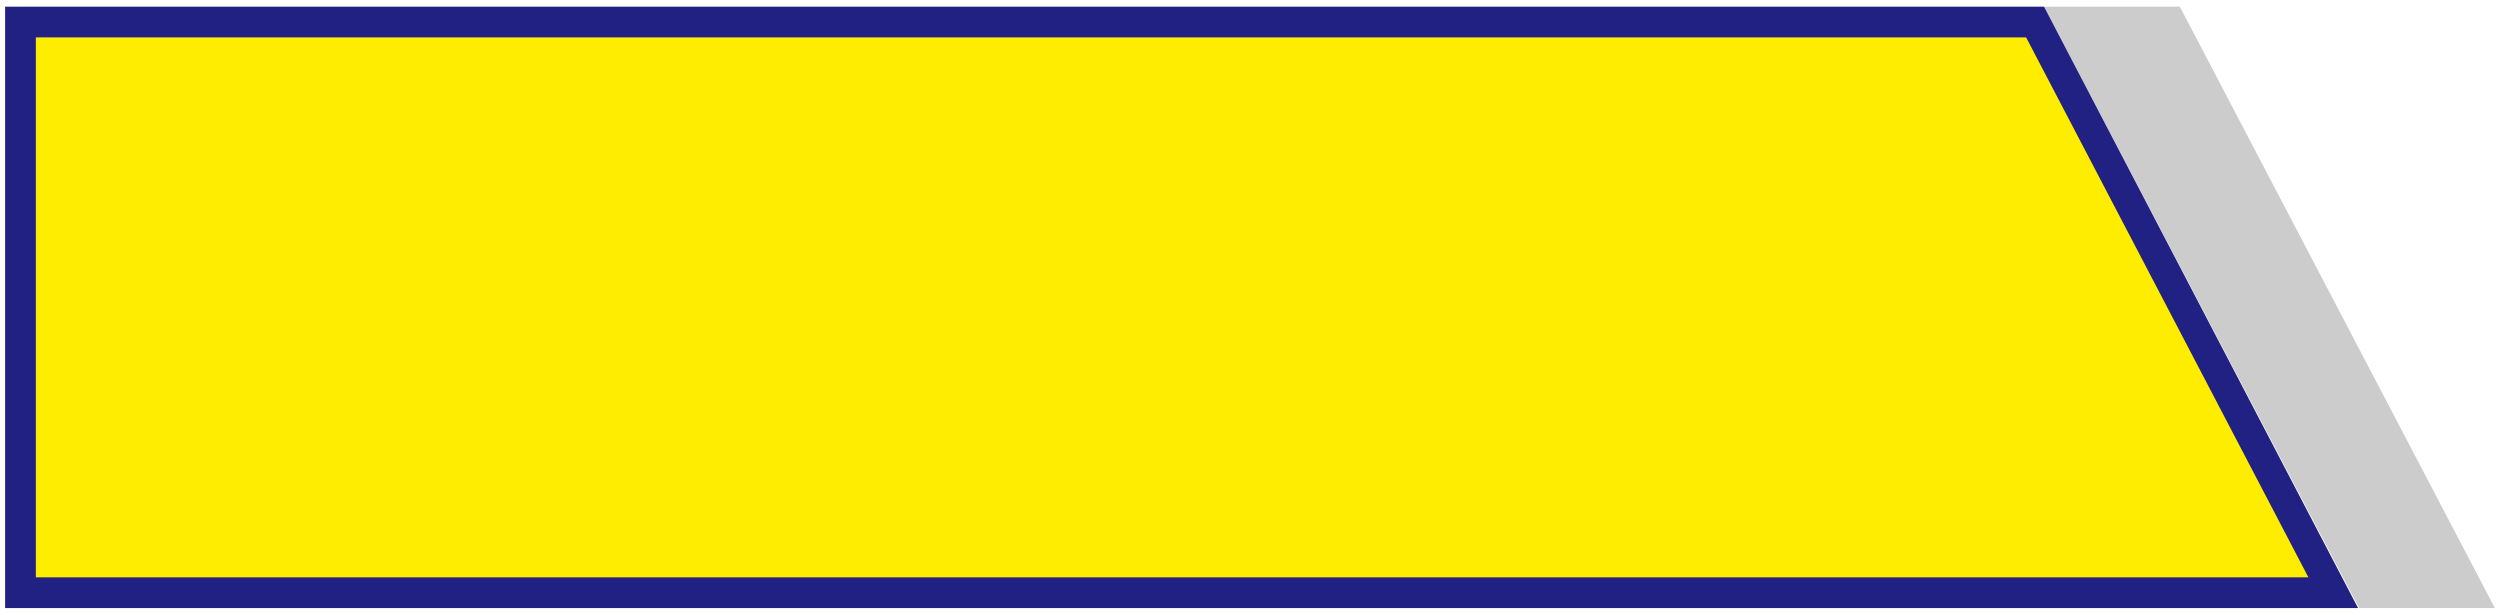 <?xml version="1.0" encoding="utf-8"?>
<!-- Generator: Adobe Illustrator 19.0.0, SVG Export Plug-In . SVG Version: 6.00 Build 0)  -->
<svg version="1.1" id="图层_1" xmlns="http://www.w3.org/2000/svg" xmlns:xlink="http://www.w3.org/1999/xlink" x="0px" y="0px"
	 viewBox="20 5 488 120" style="enable-background:new 20 5 488 120;" xml:space="preserve">
<style type="text/css">
	.st0{opacity:0.2;enable-background:new    ;}
	.st1{fill:#FFED00;}
	.st2{fill:#202183;}
</style>
<polygon class="st0" points="419,6.3 480.5,123.7 507,123.7 445.5,6.3 "/>
<polygon class="st1" points="24,120.7 24,9.3 417.2,9.3 475.5,120.7 "/>
<path class="st2" d="M415.5,12.3l55.1,105.4H27V12.3H415.5 M419,6.3H21v117.4h459.3L419,6.3L419,6.3z"/>
</svg>
